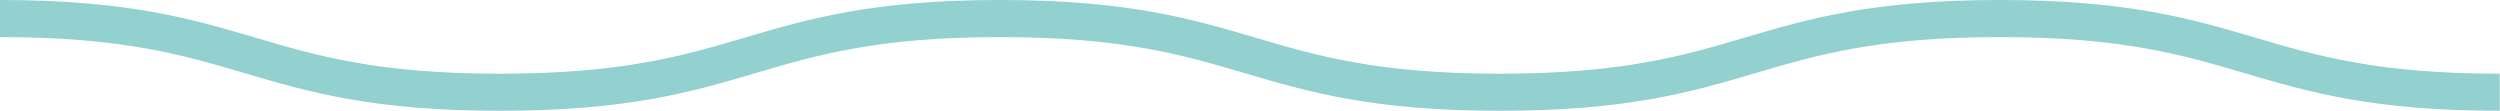 <svg width="674" height="30" viewBox="0 0 674 30" fill="none" xmlns="http://www.w3.org/2000/svg">
<path fill-rule="evenodd" clip-rule="evenodd" d="M608.093 10.166C624.677 15.055 641 19.867 673.939 19.867L673.939 29.867C639.597 29.867 622.247 24.764 605.168 19.729L605.106 19.711C588.511 14.819 572.163 10 539.151 10C506.212 10 489.889 14.812 473.305 19.701L473.208 19.729C456.127 24.765 438.753 29.867 404.363 29.867C370.022 29.867 352.672 24.764 335.592 19.729L335.531 19.711C318.936 14.819 302.588 10 269.575 10C236.637 10 220.314 14.812 203.729 19.701L203.632 19.729C186.551 24.765 169.177 29.867 134.788 29.867C100.398 29.867 83.048 24.764 65.979 19.729L65.899 19.706C49.323 14.816 33 10 5.92984e-05 10L5.84241e-05 8.94352e-05C34.39 8.64287e-05 51.74 5.102 68.809 10.138L68.889 10.161C85.465 15.051 101.788 19.867 134.788 19.867C167.8 19.867 184.148 15.048 200.743 10.156L200.805 10.137C217.884 5.103 235.234 6.88704e-05 269.575 6.58681e-05C303.965 6.28617e-05 321.339 5.102 338.42 10.137L338.517 10.166C355.101 15.055 371.424 19.867 404.363 19.867C437.375 19.867 453.723 15.048 470.318 10.156L470.38 10.137C487.459 5.103 504.809 4.53033e-05 539.151 4.23011e-05C573.541 3.92946e-05 590.915 5.102 607.995 10.137L608.093 10.166Z" fill="#92D1D0"/>
</svg>
